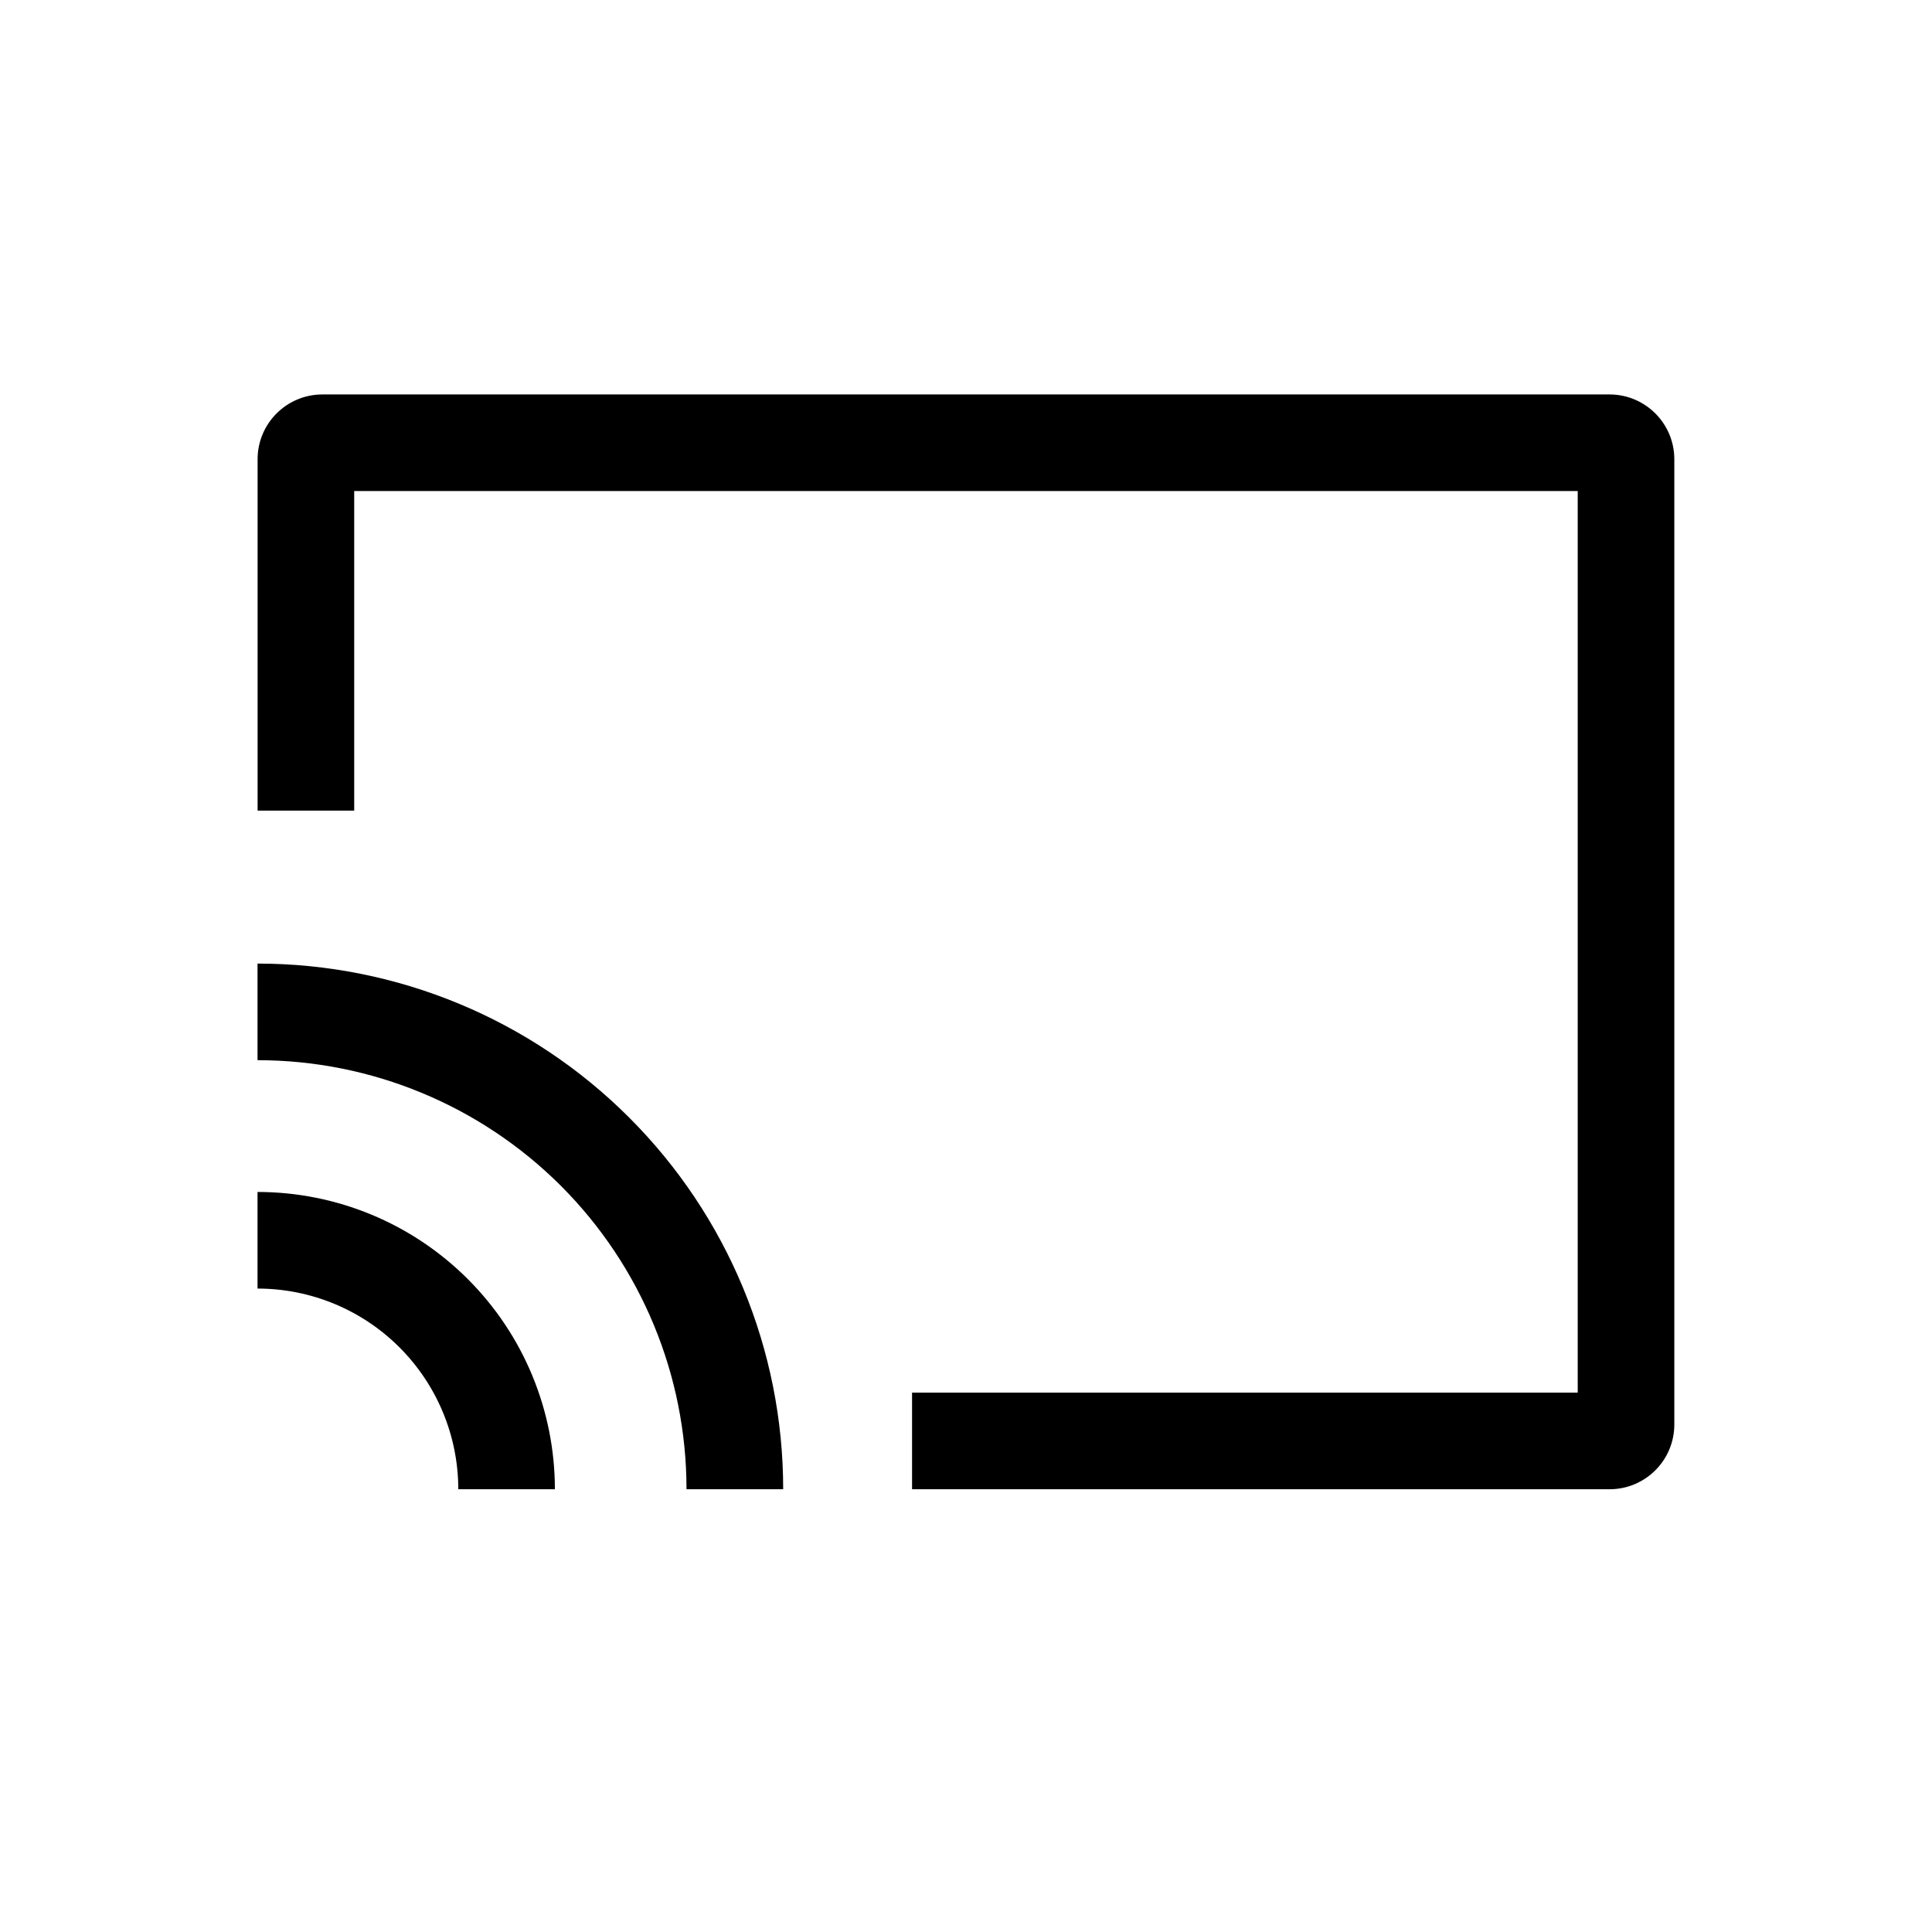<svg width="24" height="24" viewBox="0 0 24 24" fill="none" xmlns="http://www.w3.org/2000/svg">
<path fill-rule="evenodd" clip-rule="evenodd" d="M3.2 5.705C3.2 5.261 3.56 4.9 4.005 4.9L19.994 4.9C20.439 4.9 20.799 5.261 20.799 5.705V17.695C20.799 18.14 20.439 18.5 19.994 18.5L11.33 18.5L11.33 17.3L19.599 17.3V6.1L4.4 6.1V10.07H3.2V5.705ZM3.199 11.97C4.931 11.97 6.592 12.658 7.816 13.883C9.041 15.107 9.729 16.768 9.729 18.5H8.528C8.528 17.086 7.967 15.731 6.968 14.731C5.968 13.732 4.613 13.17 3.199 13.17V11.97ZM3.199 14.807C4.179 14.807 5.118 15.196 5.811 15.889C6.504 16.581 6.893 17.521 6.893 18.5H5.693C5.693 17.839 5.43 17.205 4.962 16.737C4.495 16.27 3.861 16.007 3.199 16.007V14.807Z" fill="black"/>
</svg>
